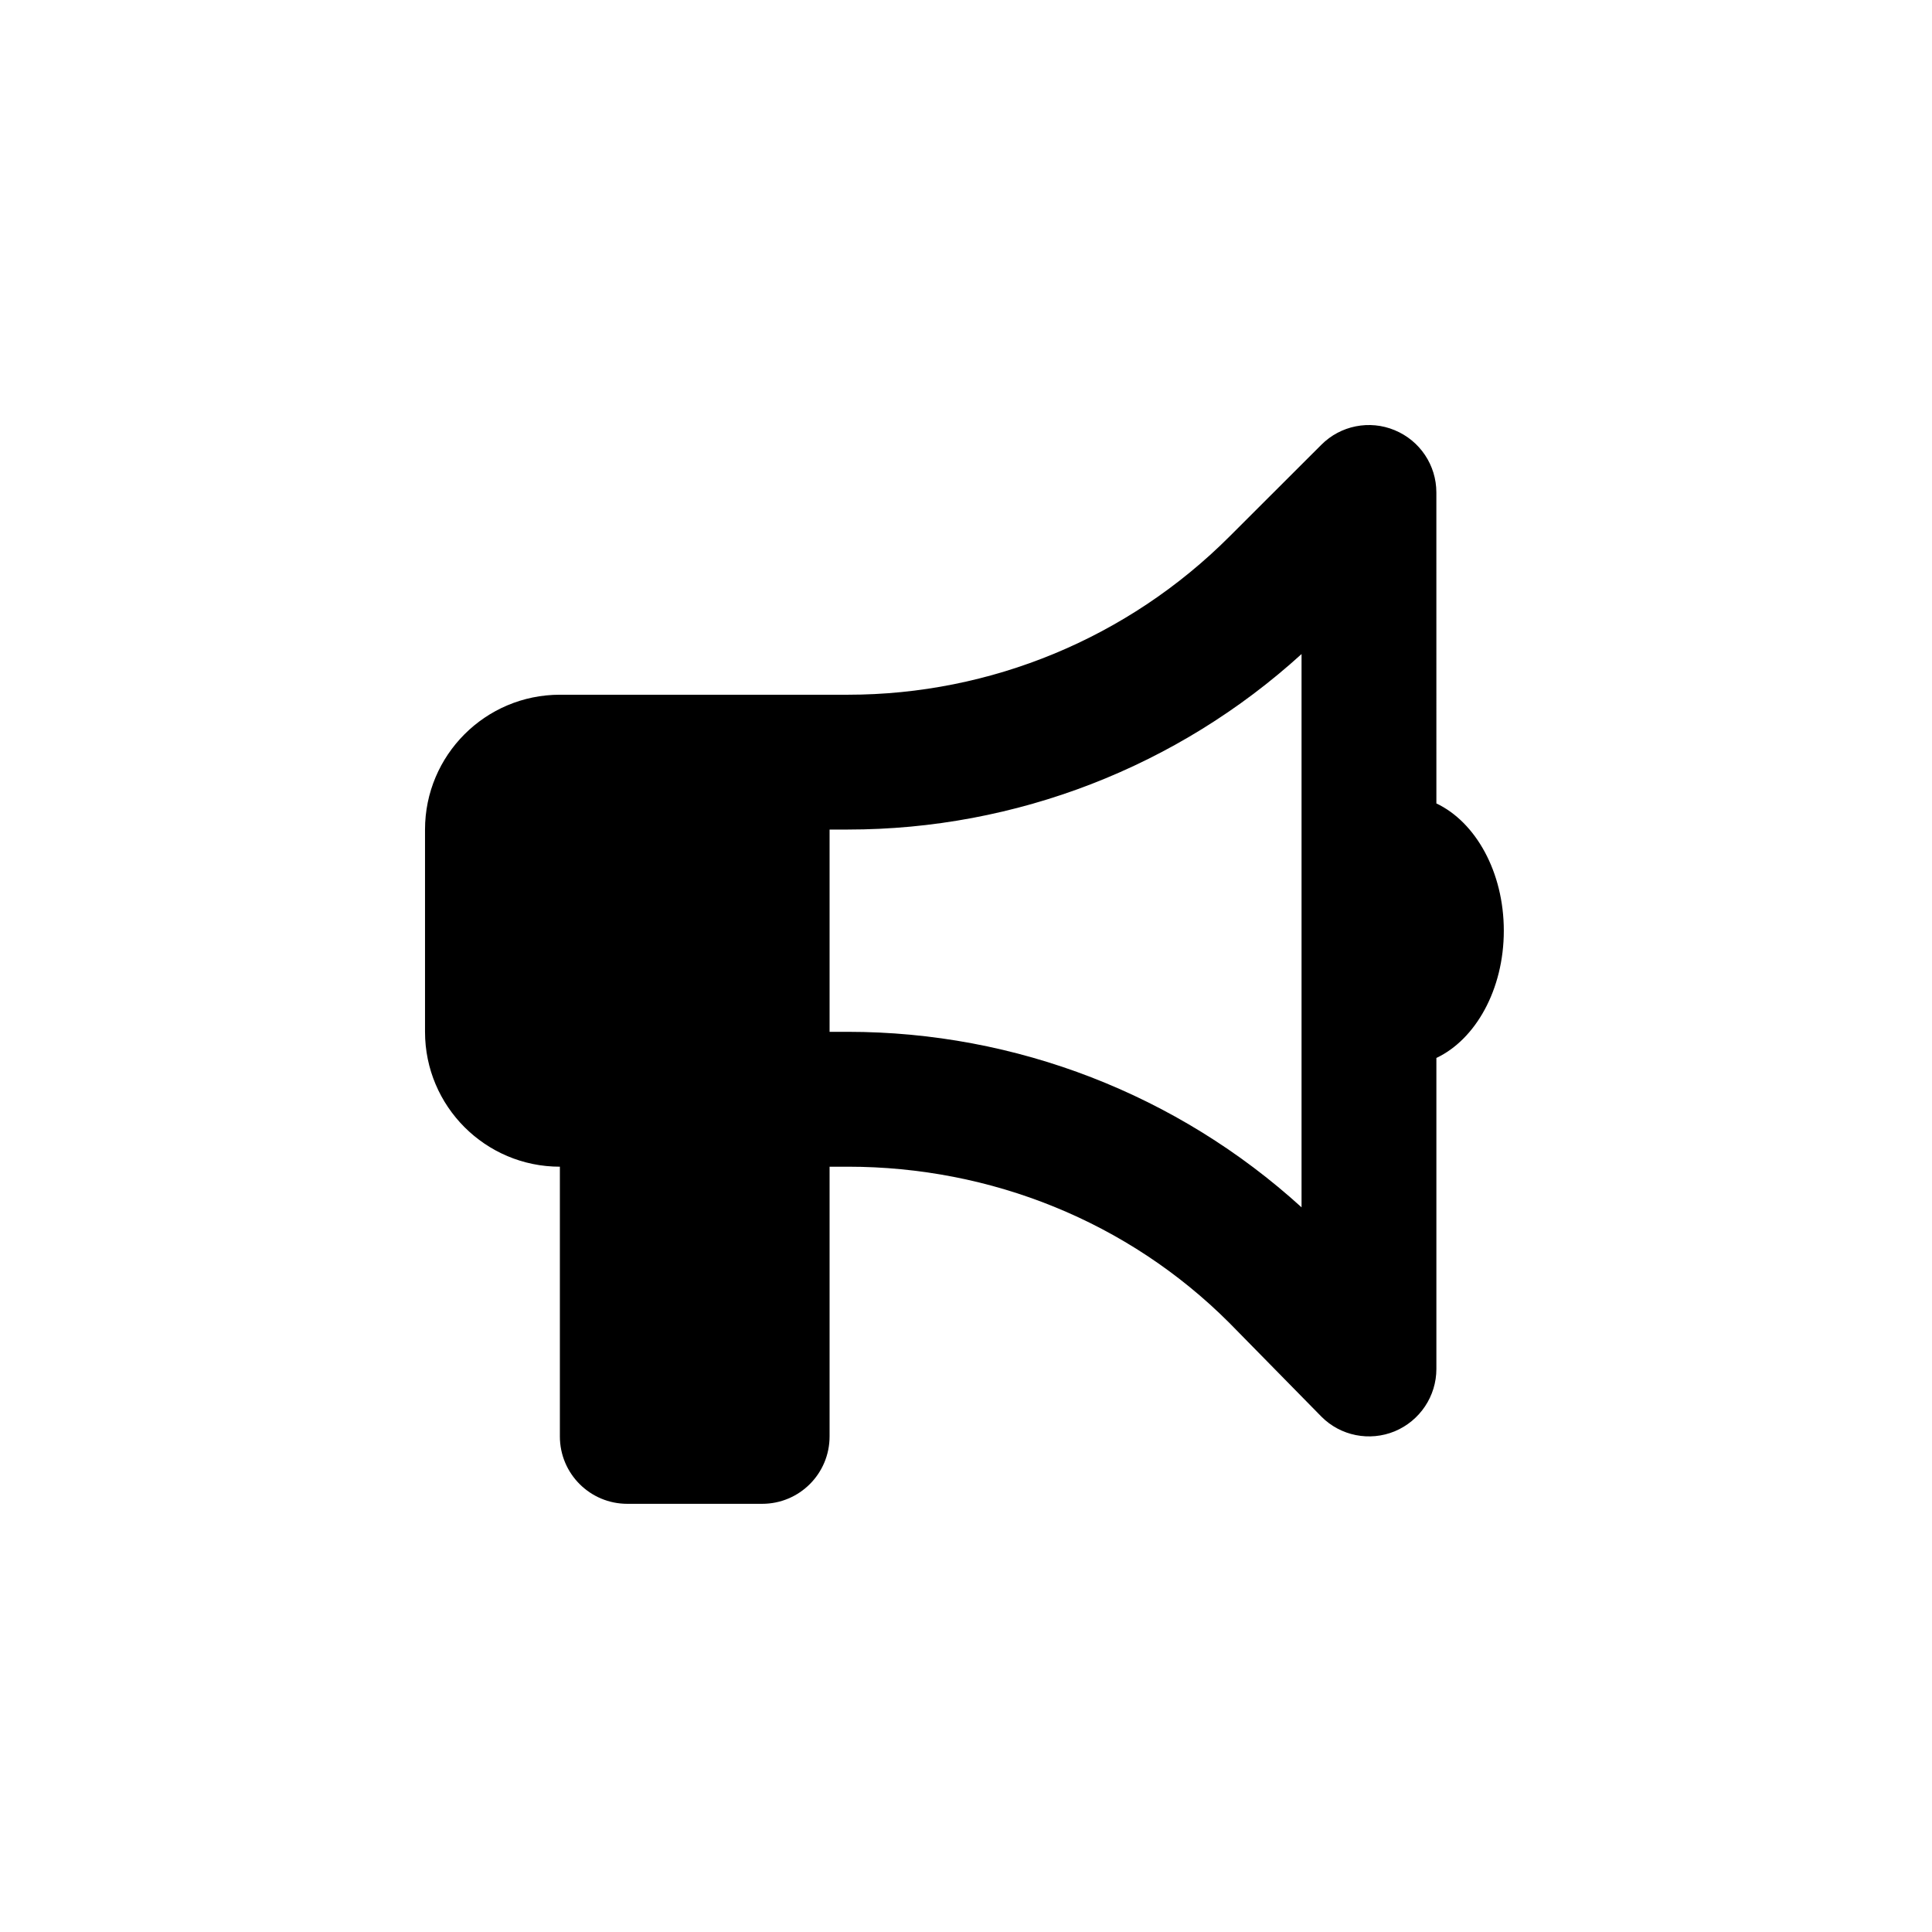 <svg height="100" viewBox="0 0 100 100" width="100" xmlns="http://www.w3.org/2000/svg" class="horn-svg"><path d="m74.347 41.586c2.028.96 3.49 3.544 3.49 6.587s-1.461 5.627-3.49 6.587v16.097c0 1.407-.851 2.683-2.159 3.228-1.298.534-2.803.24-3.795-.763l-4.766-4.853c-5.235-5.235-12.334-8.081-19.739-8.081h-.949v13.959c0 1.93-1.56 3.49-3.49 3.49h-6.98c-1.927 0-3.49-1.559-3.49-3.49v-13.959c-3.855 0-6.98-3.13-6.98-6.98v-10.469c0-3.85 3.124-6.98 6.98-6.98h14.908c7.405 0 14.504-2.945 19.739-8.177l4.766-4.76c.992-.998 2.497-1.297 3.795-.756 1.309.54 2.159 1.813 2.159 3.224zm-30.459 1.352h-.949v10.469h.949c8.703 0 17.067 3.25 23.48 9.084v-28.638c-6.412 5.834-14.777 9.084-23.48 9.084z"/></svg>